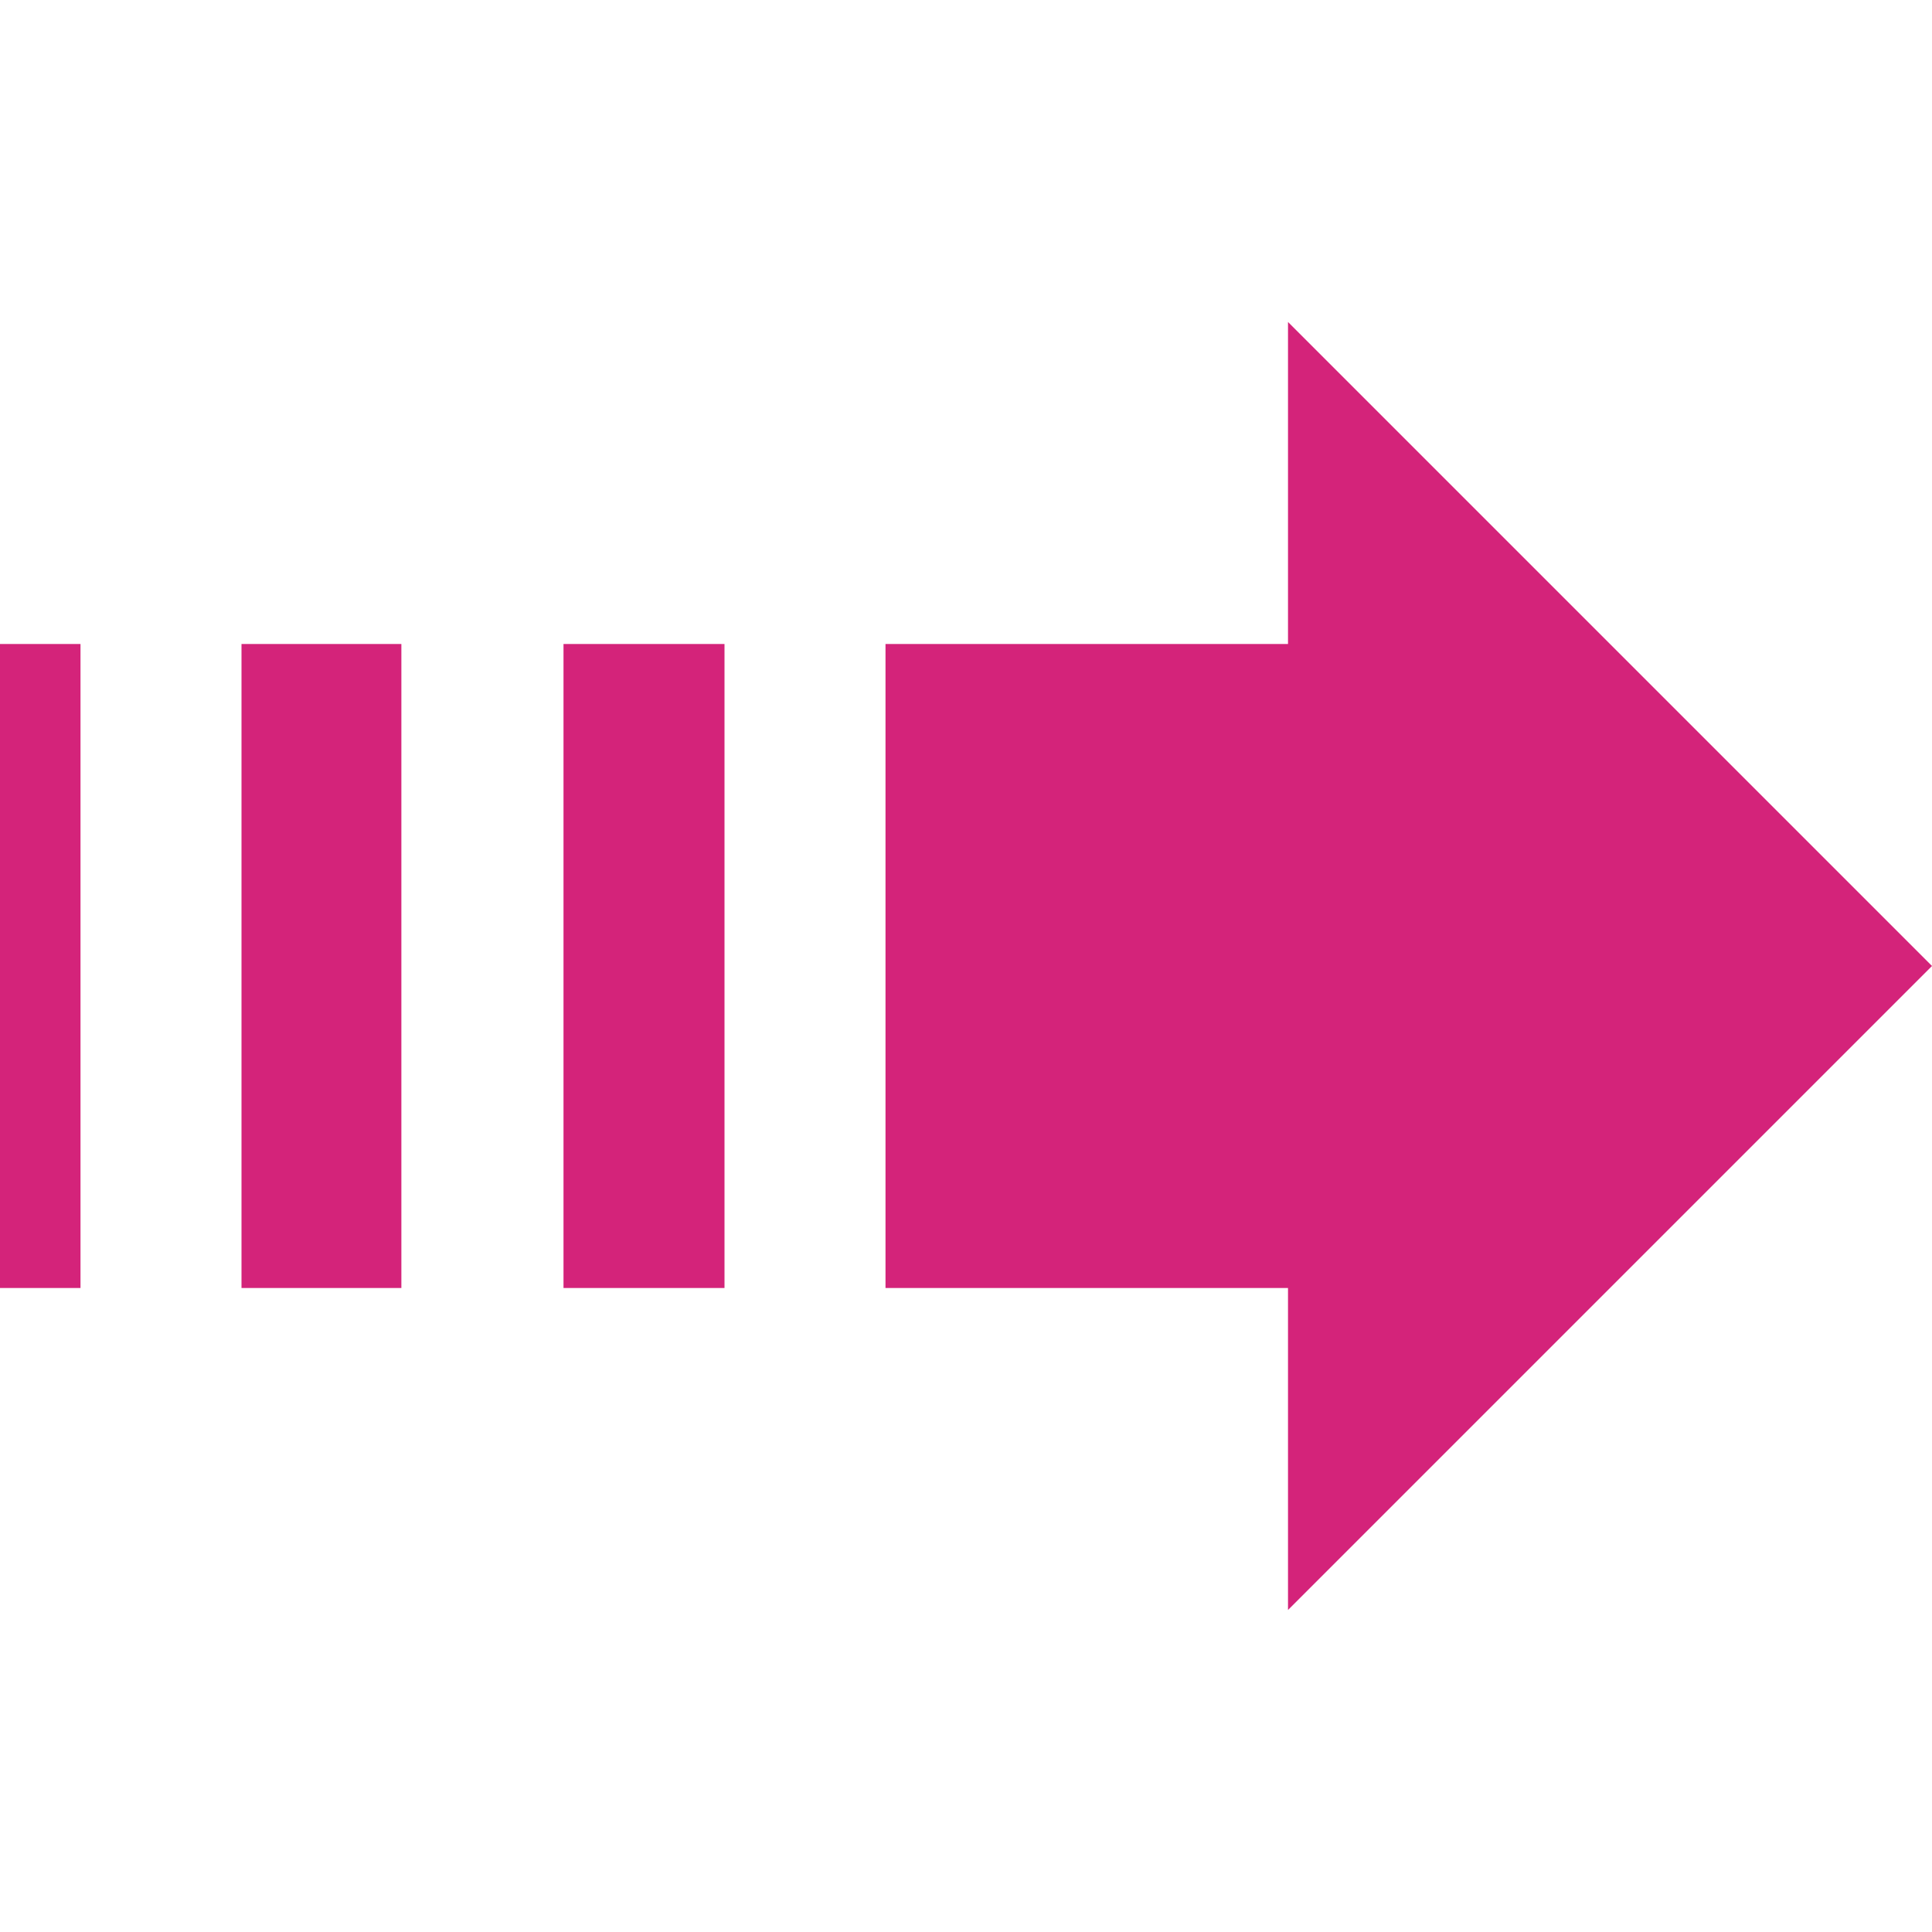 <?xml version="1.0" standalone="no"?><!DOCTYPE svg PUBLIC "-//W3C//DTD SVG 1.1//EN" "http://www.w3.org/Graphics/SVG/1.1/DTD/svg11.dtd"><svg class="icon" width="64px" height="64.00px" viewBox="0 0 1024 1024" version="1.1" xmlns="http://www.w3.org/2000/svg"><path d="M682.667 341.333V170.667l341.333 341.333-341.333 341.333v-170.667h-213.333V341.333h213.333zM384 341.333H298.667v341.333h85.333V341.333zM212.736 341.333H128v341.333h84.736V341.333zM42.667 341.333H0v341.333h42.667V341.333z" fill="#d4237a" /></svg>